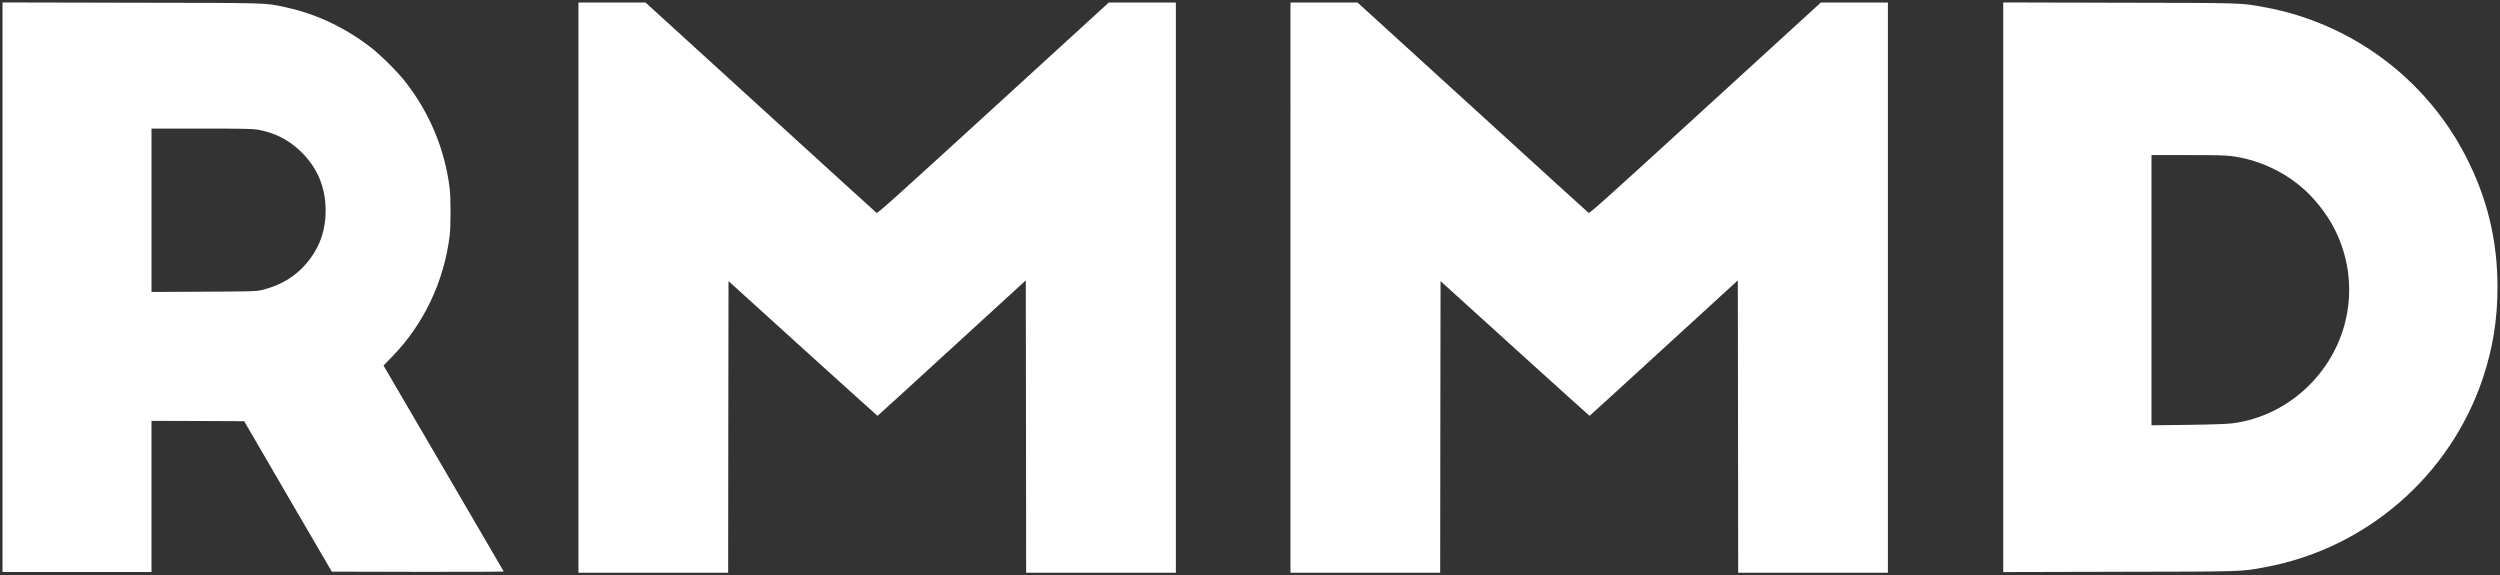 <?xml version="1.0" encoding="utf-8"?>
<!-- Generator: Adobe Illustrator 22.0.1, SVG Export Plug-In . SVG Version: 6.00 Build 0)  -->
<svg version="1.1" xmlns="http://www.w3.org/2000/svg" xmlns:xlink="http://www.w3.org/1999/xlink" x="0px" y="0px"
	 viewBox="0 0 995.072 228.955" style="enable-background:new 0 0 995.072 228.955;" xml:space="preserve">
<rect x="0" y="0" width="995.072" height="228.955" fill="#333333" stroke="none"/>
<style type="text/css">
	.st0{fill-rule:evenodd;clip-rule:evenodd;fill:#FFFFFF;}
</style>
<g id="New_Layer">
	<g>
		<path class="st0" d="M1,114.335v113.335h29.652h29.652v-30.08V167.51l18.447,0.057l18.476,0.086l0.627,1.141
			c0.371,0.627,8.211,14.085,17.421,29.938l16.794,28.797l34.271,0.086c18.846,0.029,34.214-0.029,34.157-0.142
			c-0.086-0.143-10.863-18.618-23.979-41.114l-23.864-40.858l3.535-3.65c12.488-12.859,20.472-29.681,22.781-47.9
			c0.485-3.849,0.485-15.197,0-19.103c-1.91-15.339-7.898-29.767-17.506-42.141
			c-3.051-3.935-9.808-10.664-13.686-13.686c-10.407-8.069-21.926-13.515-34.157-16.138
			c-8.354-1.796-4.904-1.711-61.215-1.796L1,0.972L1,114.335z M102.588,51.609c6.643,1.169,12.146,3.935,16.965,8.525
			c6.7,6.415,10.065,14.341,10.065,23.694c0,7.328-1.996,13.515-6.13,19.103
			c-4.79,6.501-11.205,10.607-19.559,12.574c-1.91,0.456-4.277,0.513-22.867,0.599l-20.757,0.114V83.685V51.181
			h19.93C96.601,51.181,100.592,51.267,102.588,51.609z"/>
		<path class="st0" d="M230.236,114.478v113.478h29.795h29.795l0.057-58.022l0.086-58.05l29.595,26.83
			c16.28,14.741,29.652,26.801,29.709,26.801c0.086,0,13.401-12.146,29.567-26.972l29.453-26.944l0.086,58.164
			l0.057,58.193h29.795h29.795V114.478V1h-13.344h-13.344l-46.018,42.055c-38.805,35.469-46.075,41.998-46.417,41.684
			c-0.257-0.171-21.042-19.103-46.218-42.055L256.924,1H243.58h-13.344V114.478z"/>
		<path class="st0" d="M513.645,114.478v113.478h29.795h29.795l0.057-58.022l0.086-58.05l29.596,26.83
			c16.28,14.741,29.652,26.801,29.709,26.801c0.086,0,13.372-12.146,29.567-26.972l29.453-26.944l0.086,58.164
			l0.057,58.193h29.795h29.795V114.478V1h-13.344h-13.344l-46.018,42.055c-38.833,35.497-46.075,41.998-46.417,41.684
			c-0.257-0.171-21.042-19.103-46.218-42.055L540.333,1h-13.344h-13.344V114.478z"/>
		<path class="st0" d="M797.34,114.335v113.364l46.132-0.114c50.409-0.086,48.299-0.029,57.936-1.796
			c40.401-7.413,73.817-36.381,86.847-75.272c3.963-11.918,5.816-23.323,5.816-36.182
			c0-18.761-4.077-35.554-12.659-52.205c-15.995-30.992-45.619-52.947-80.005-59.248
			c-9.637-1.768-7.527-1.711-57.936-1.796l-46.132-0.114V114.335z M888.379,62.158
			c9.751,1.283,19.331,5.446,27.115,11.832c5.303,4.305,10.692,11.091,13.828,17.364
			c10.578,21.07,6.216,46.132-10.835,62.612c-8.183,7.926-18.761,13.087-29.767,14.513
			c-2.167,0.285-7.613,0.485-17.734,0.627l-14.627,0.171v-53.774V61.73h14.37
			C881.878,61.73,885.869,61.816,888.379,62.158z"/>
	</g>
</g>
<g id="MasterLayer_1">
</g>
</svg>

